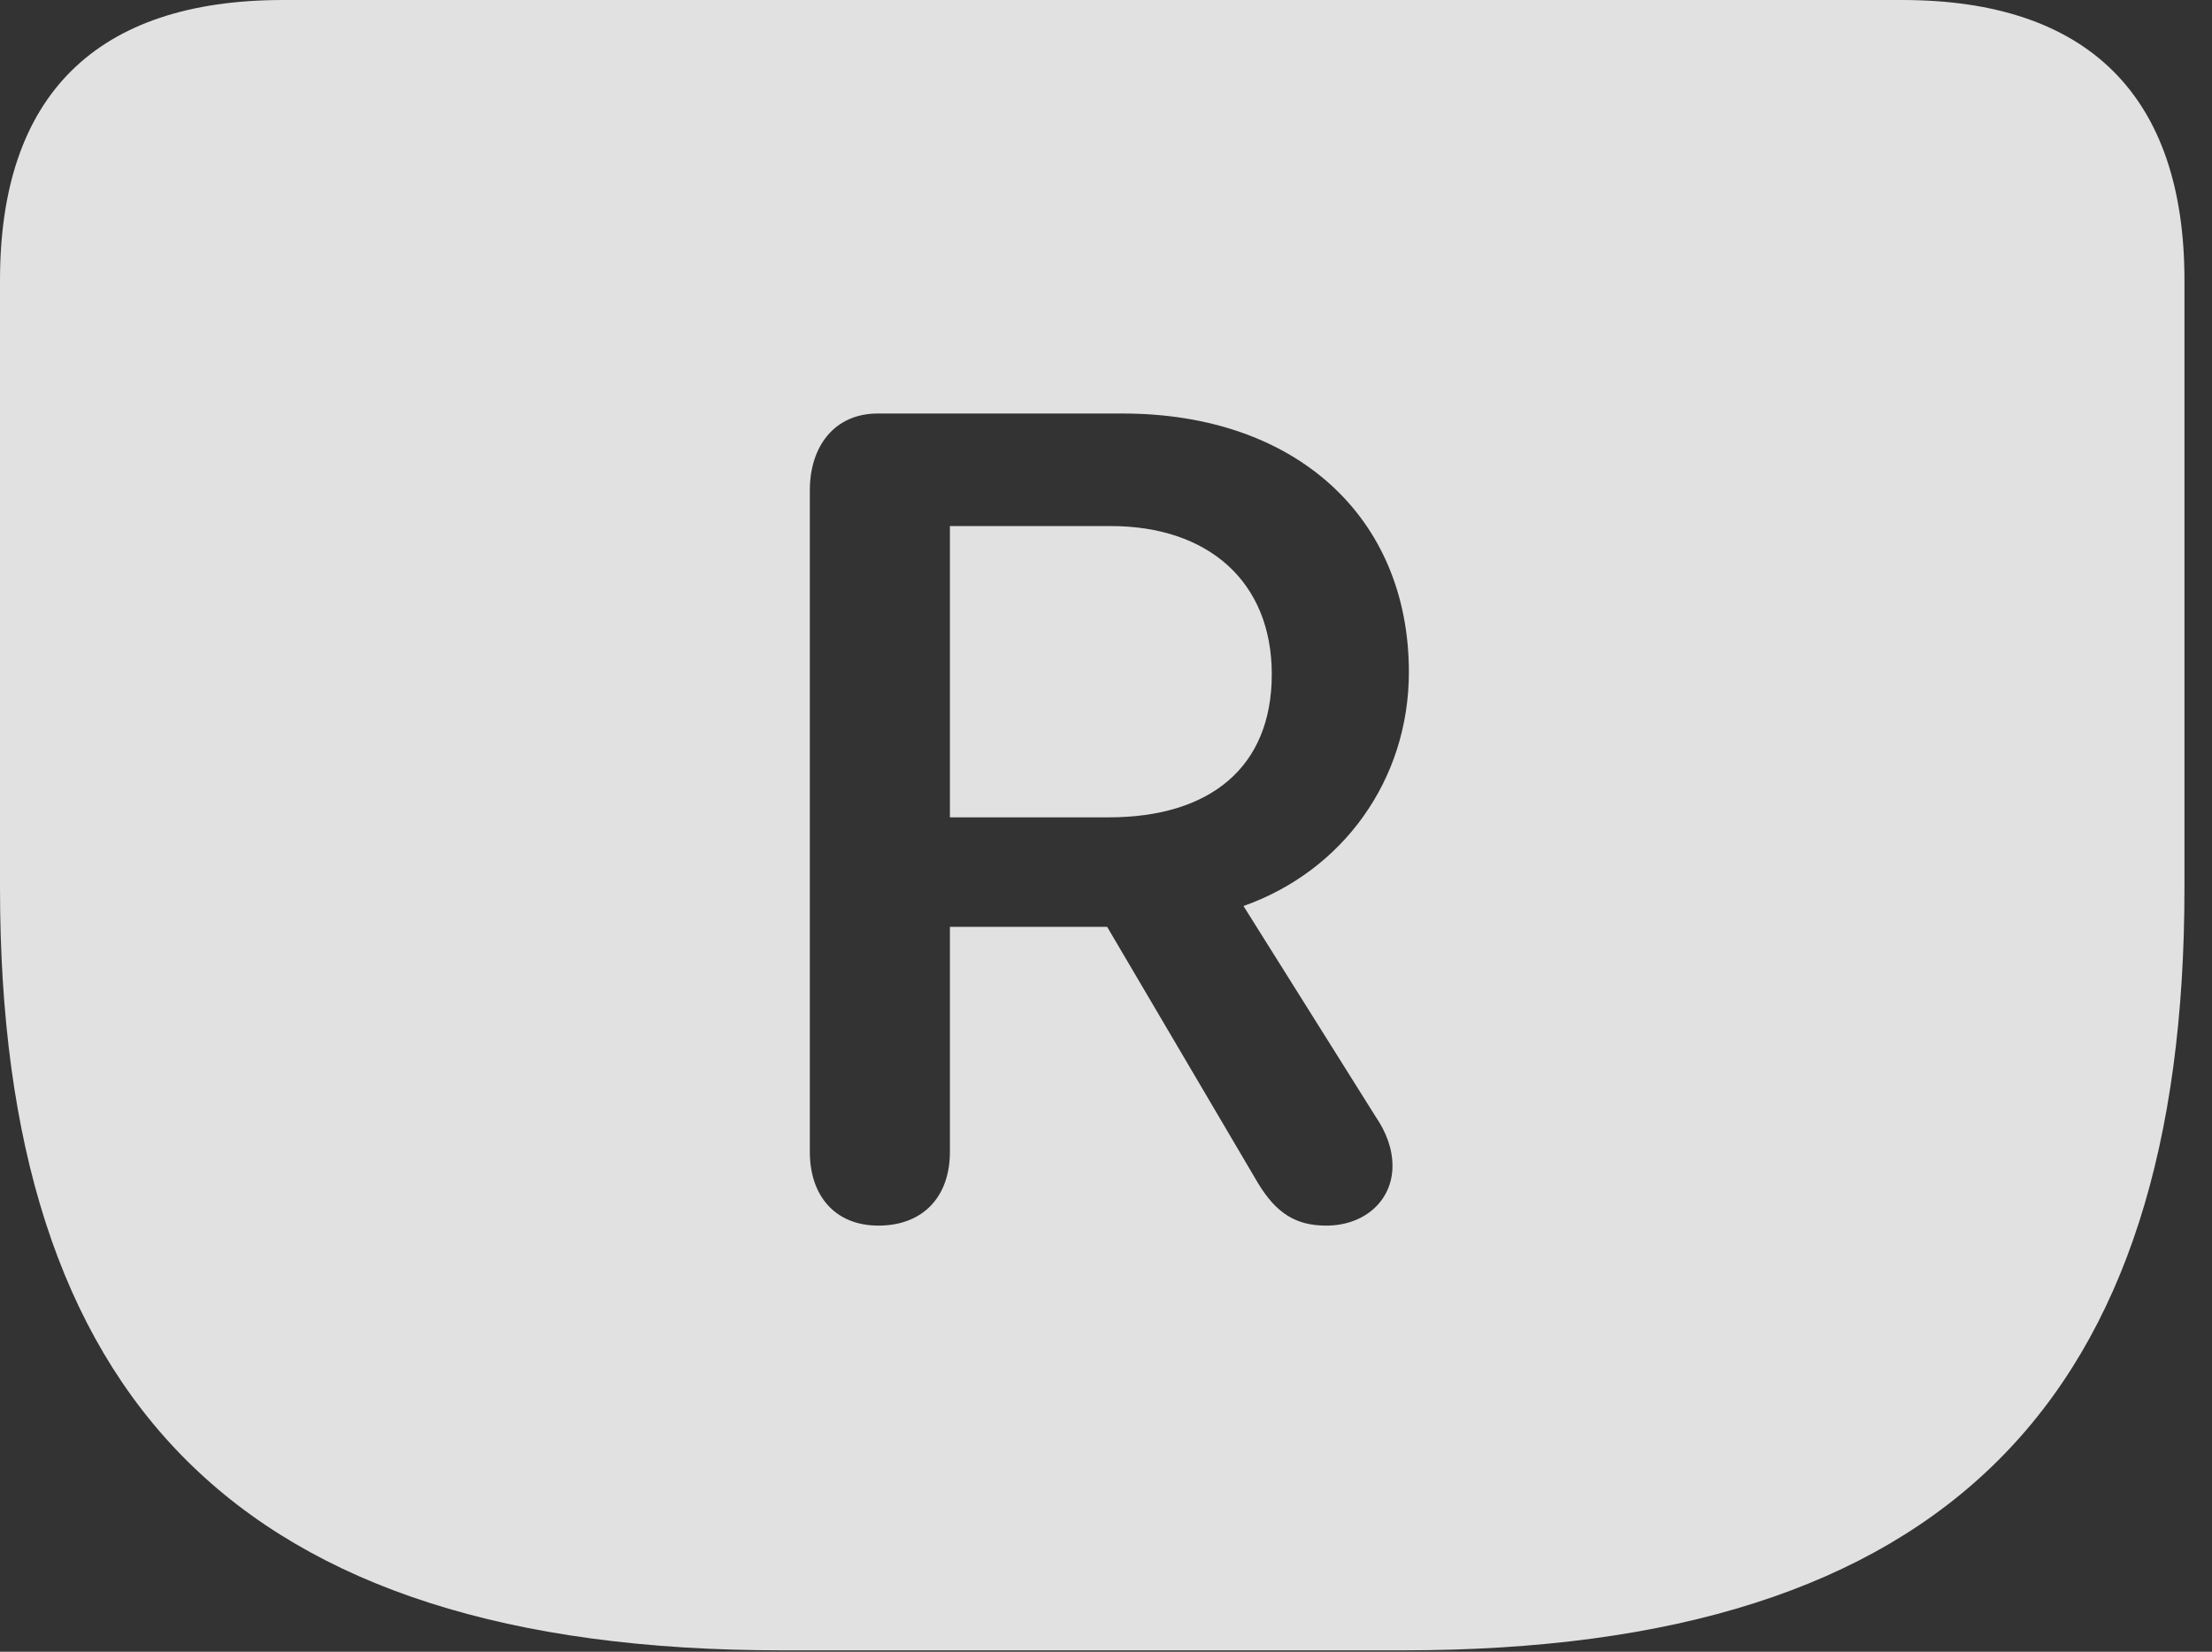<?xml version="1.0" encoding="UTF-8"?>
<!--Generator: Apple Native CoreSVG 326-->
<!DOCTYPE svg
PUBLIC "-//W3C//DTD SVG 1.1//EN"
       "http://www.w3.org/Graphics/SVG/1.1/DTD/svg11.dtd">
<svg version="1.1" xmlns="http://www.w3.org/2000/svg" xmlns:xlink="http://www.w3.org/1999/xlink" viewBox="0 0 28.994 21.65">
 <rect x="0" y="0" width="28.994" height="21.65" fill="#333333" stroke="none"/>
 <g>
  <rect height="21.65" opacity="0" width="28.994" x="0" y="0"/>
  <path d="M28.633 3.672L28.633 11.641C28.633 18.32 25.537 21.631 18.389 21.631L10.244 21.631C3.105 21.631 0 18.32 0 11.641L0 3.672C0 1.25 1.26 0 3.711 0L24.932 0C27.373 0 28.633 1.26 28.633 3.672ZM11.504 5.42C10.938 5.42 10.615 5.85 10.615 6.426L10.615 15.098C10.615 15.674 10.947 16.064 11.514 16.064C12.1 16.064 12.451 15.684 12.451 15.098L12.451 12.148L14.512 12.148L16.484 15.498C16.729 15.908 16.992 16.064 17.383 16.064C17.891 16.064 18.252 15.732 18.252 15.283C18.252 15.059 18.174 14.844 18.027 14.629L16.299 11.875C17.598 11.416 18.467 10.225 18.467 8.809C18.467 6.777 16.982 5.42 14.717 5.42ZM16.67 8.838C16.67 10.059 15.859 10.713 14.531 10.713L12.451 10.713L12.451 6.895L14.56 6.895C15.83 6.895 16.67 7.617 16.67 8.838Z" fill="white" fill-opacity="0.85"/>
 </g>
</svg>
